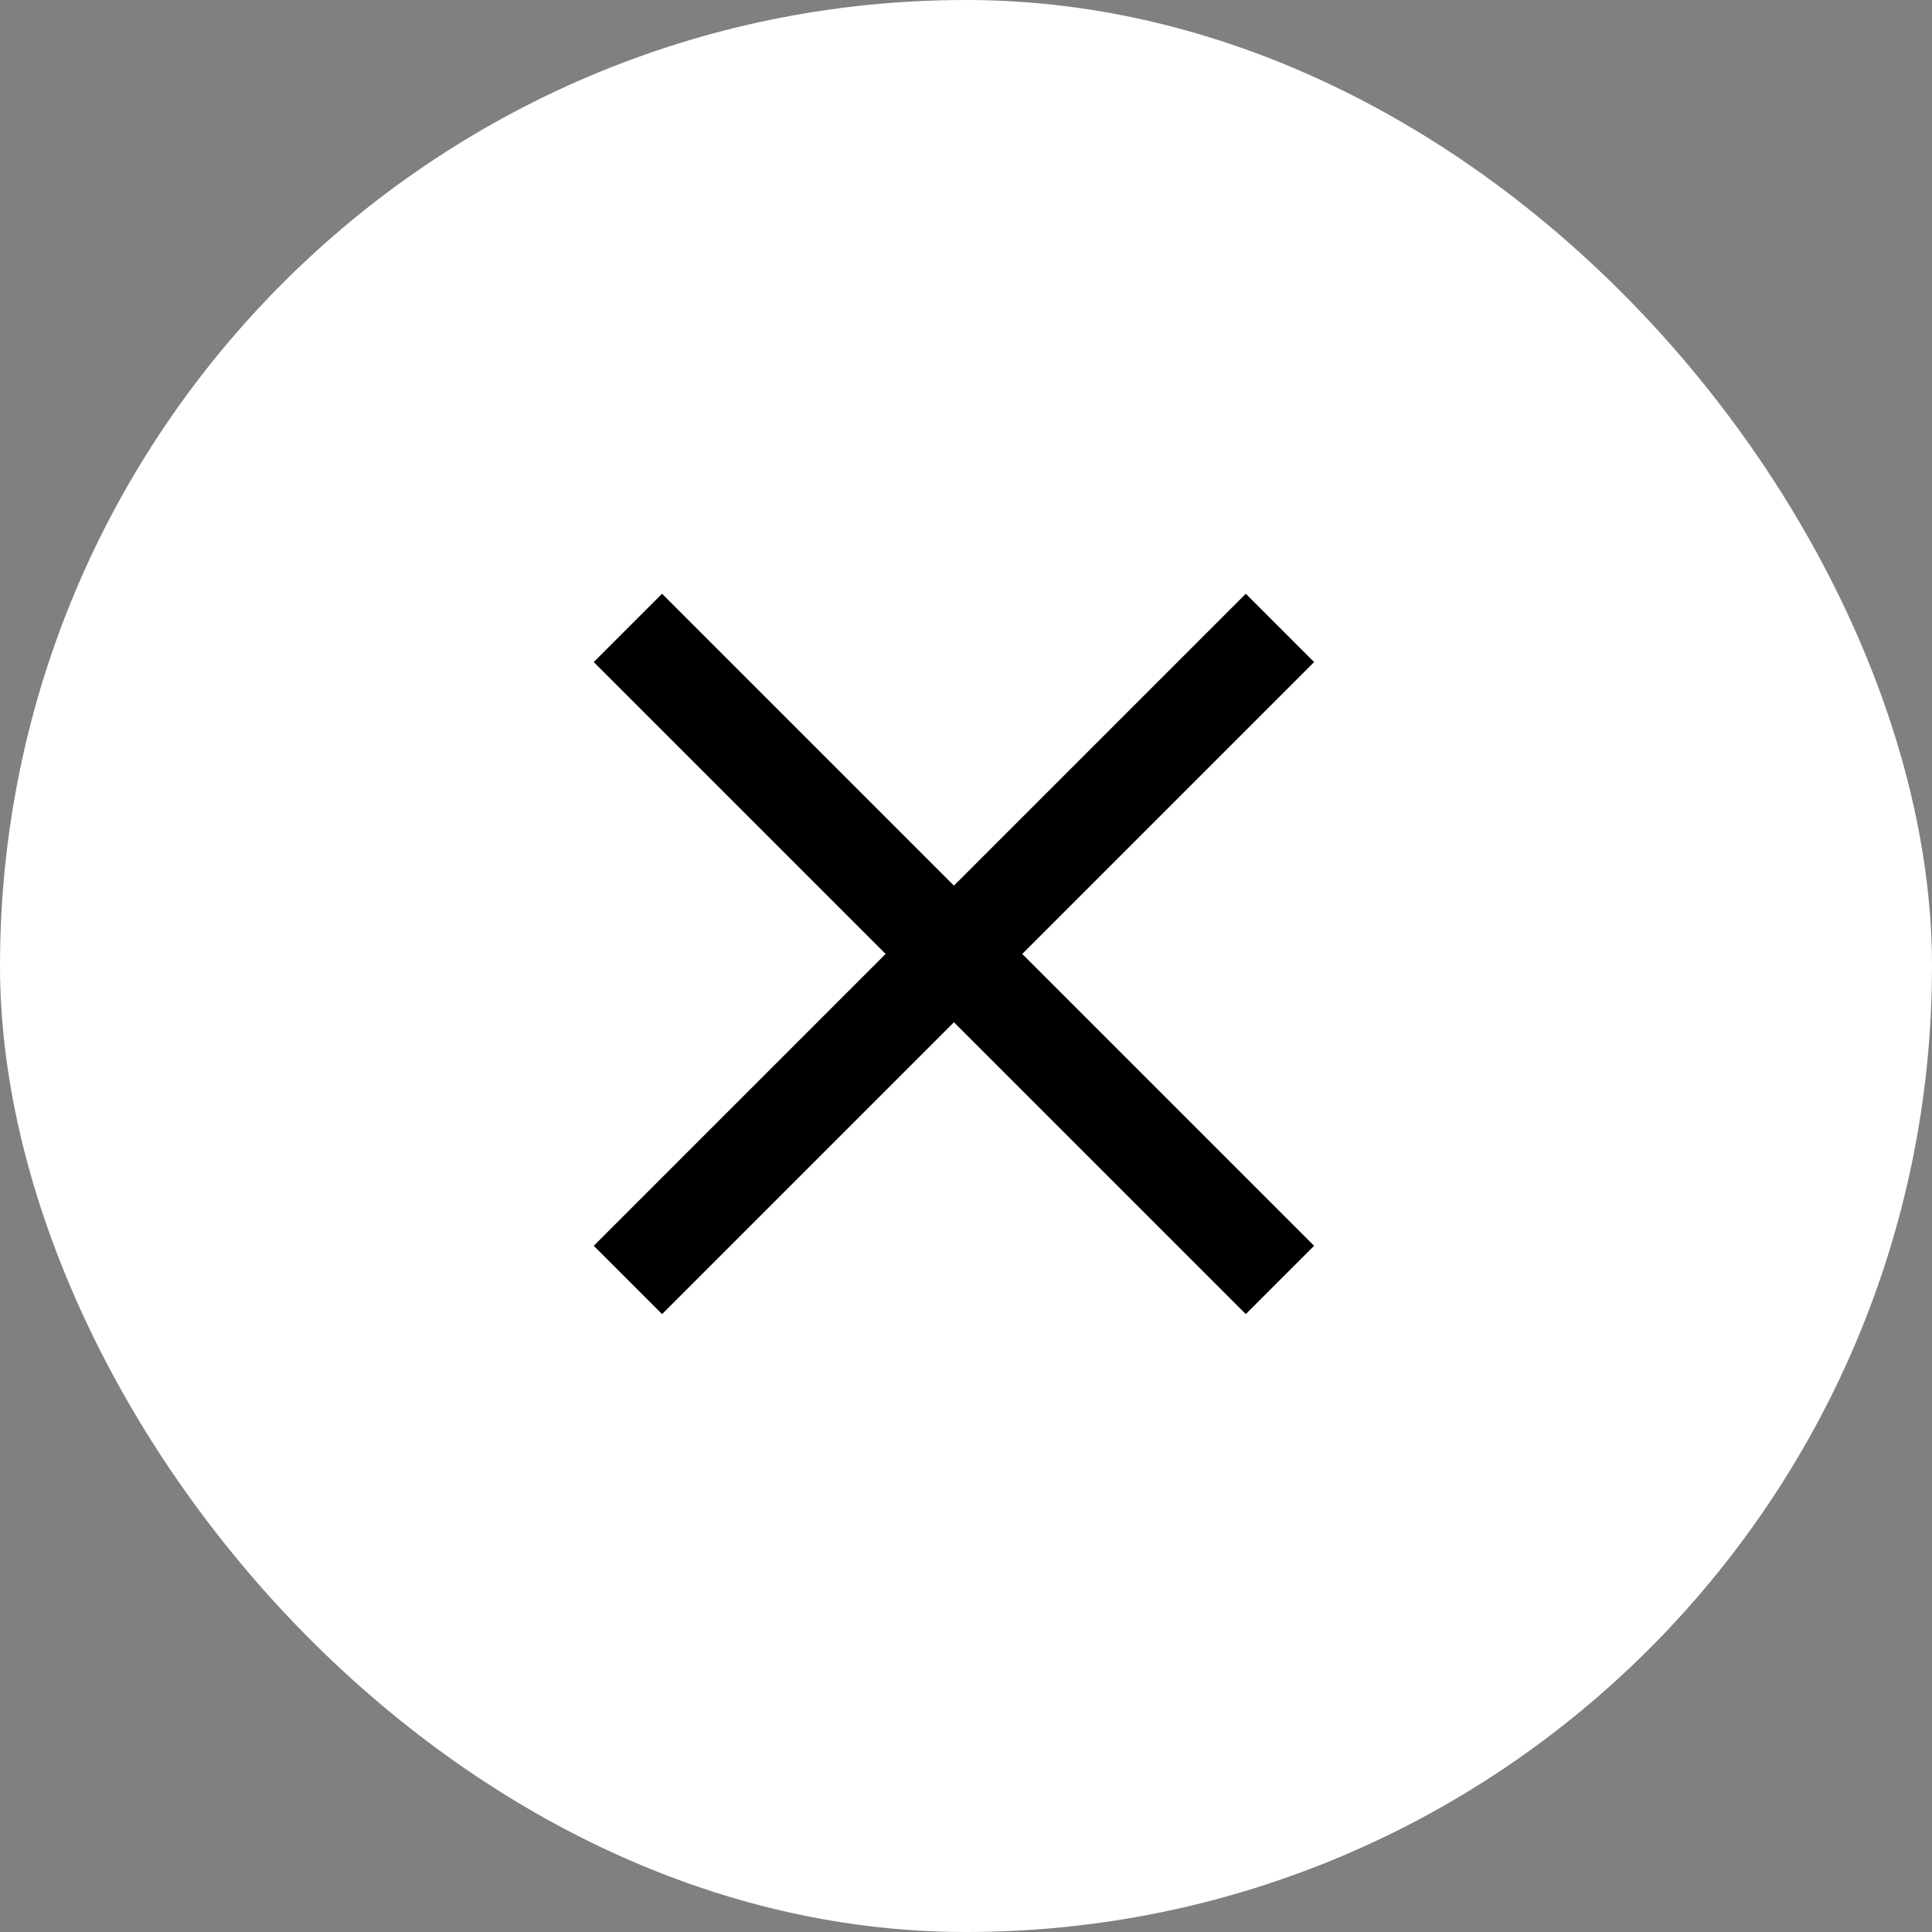 <svg width="40" height="40" viewBox="0 0 40 40" fill="none" xmlns="http://www.w3.org/2000/svg">
<rect x="0" y="0" width="40" height="40" fill="#808080" stroke="none"/>
<rect width="40" height="40" rx="20" fill="url(#paint0_linear_306_1874)" fill-opacity="1"/>
<path d="M19.923 19.577L13 26.5L26.5 13" stroke="black" stroke-width="2"/>
<path d="M19.577 19.577L26.5 26.5L13 13" stroke="black" stroke-width="2"/>
<defs>
<linearGradient id="paint0_linear_306_1874" x1="9.142" y1="2.927" x2="42.781" y2="6.188" gradientUnits="userSpaceOnUse">
<stop stop-color="#fff"/>
<stop offset="1" stop-color="#fff"/>
</linearGradient>
</defs>
</svg>
